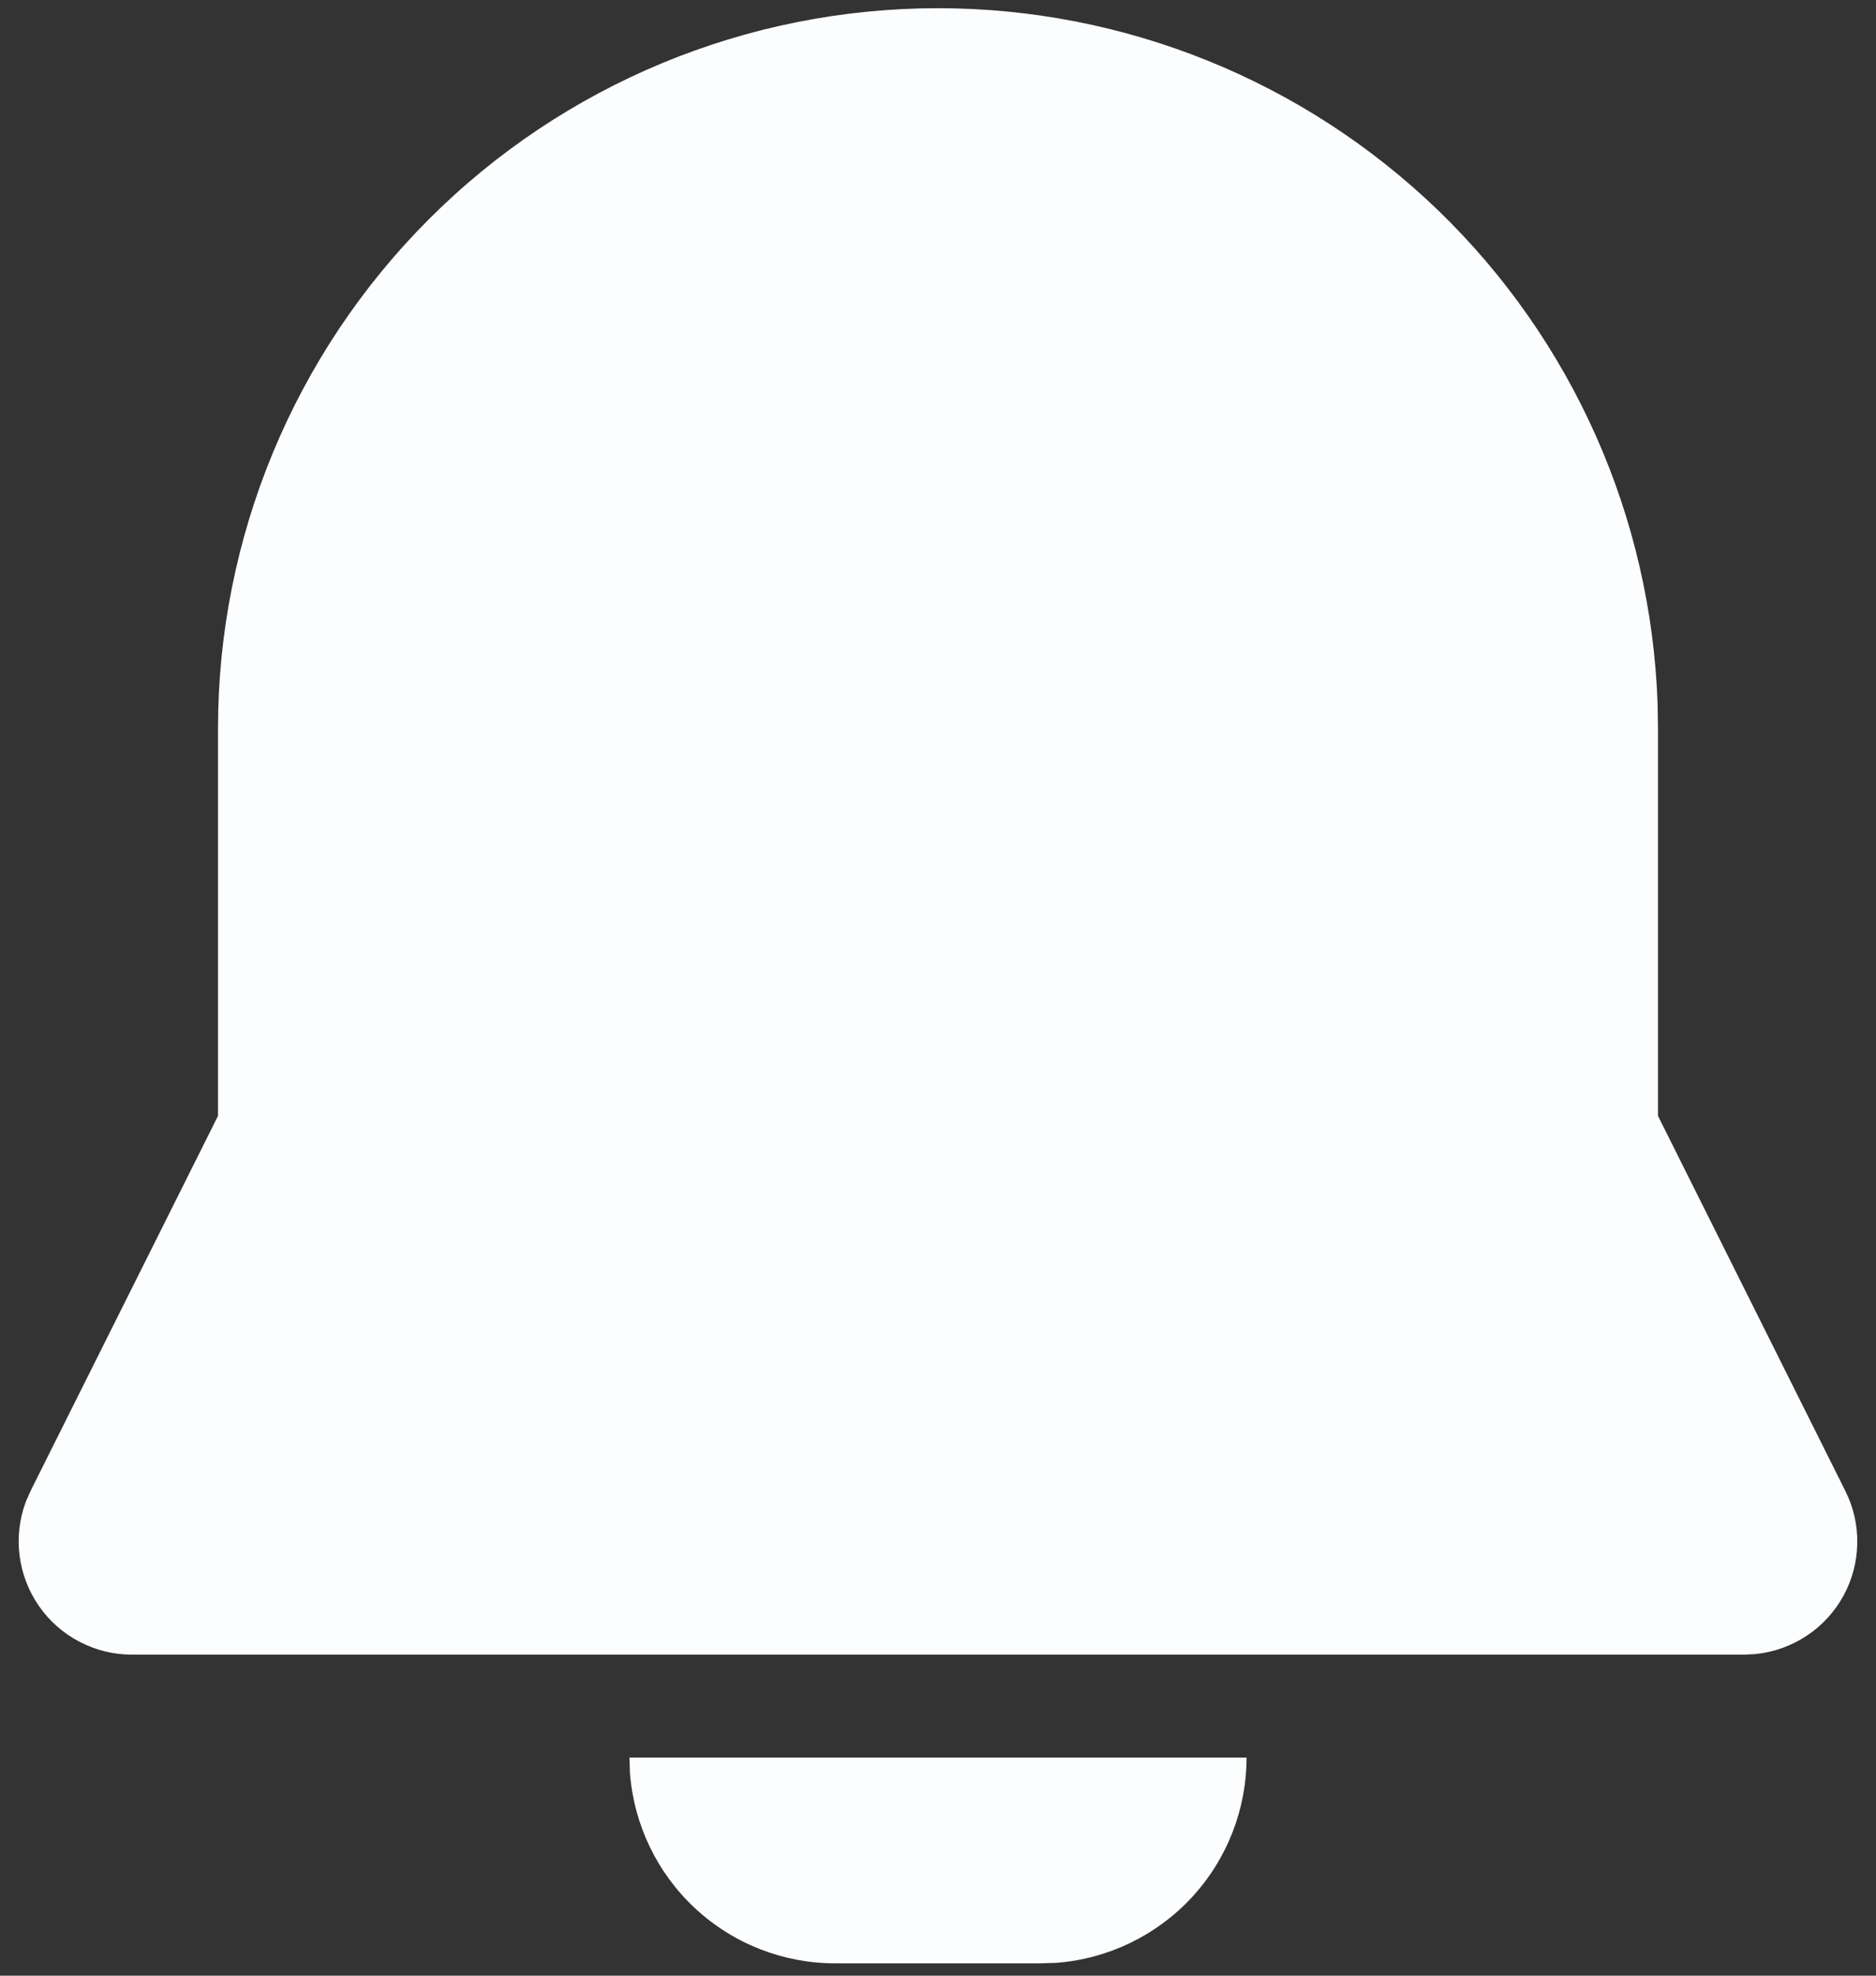 <svg width="19" height="20" viewBox="0 0 19 20" fill="none" xmlns="http://www.w3.org/2000/svg">
<rect x="0" y="0" width="19" height="20" fill="#333333" stroke="none"/>
<path d="M12.625 17.792C12.625 18.317 12.427 18.823 12.069 19.209C11.712 19.594 11.222 19.83 10.698 19.87L10.542 19.875H8.458C7.933 19.875 7.426 19.677 7.041 19.319C6.656 18.962 6.42 18.472 6.38 17.948L6.375 17.792H12.625ZM9.5 0.083C11.391 0.083 13.207 0.818 14.567 2.131C15.927 3.445 16.723 5.235 16.788 7.125L16.792 7.375V11.296L18.689 15.092C18.772 15.257 18.814 15.44 18.81 15.626C18.807 15.811 18.759 15.992 18.67 16.155C18.581 16.317 18.454 16.456 18.299 16.558C18.145 16.661 17.968 16.724 17.784 16.744L17.665 16.75H1.335C1.15 16.75 0.968 16.705 0.804 16.619C0.639 16.533 0.499 16.409 0.393 16.256C0.288 16.104 0.221 15.929 0.198 15.745C0.175 15.561 0.197 15.374 0.262 15.201L0.31 15.092L2.208 11.296V7.375C2.208 5.441 2.977 3.586 4.344 2.219C5.711 0.851 7.566 0.083 9.5 0.083Z" fill="#FBFDFF"/>
</svg>
